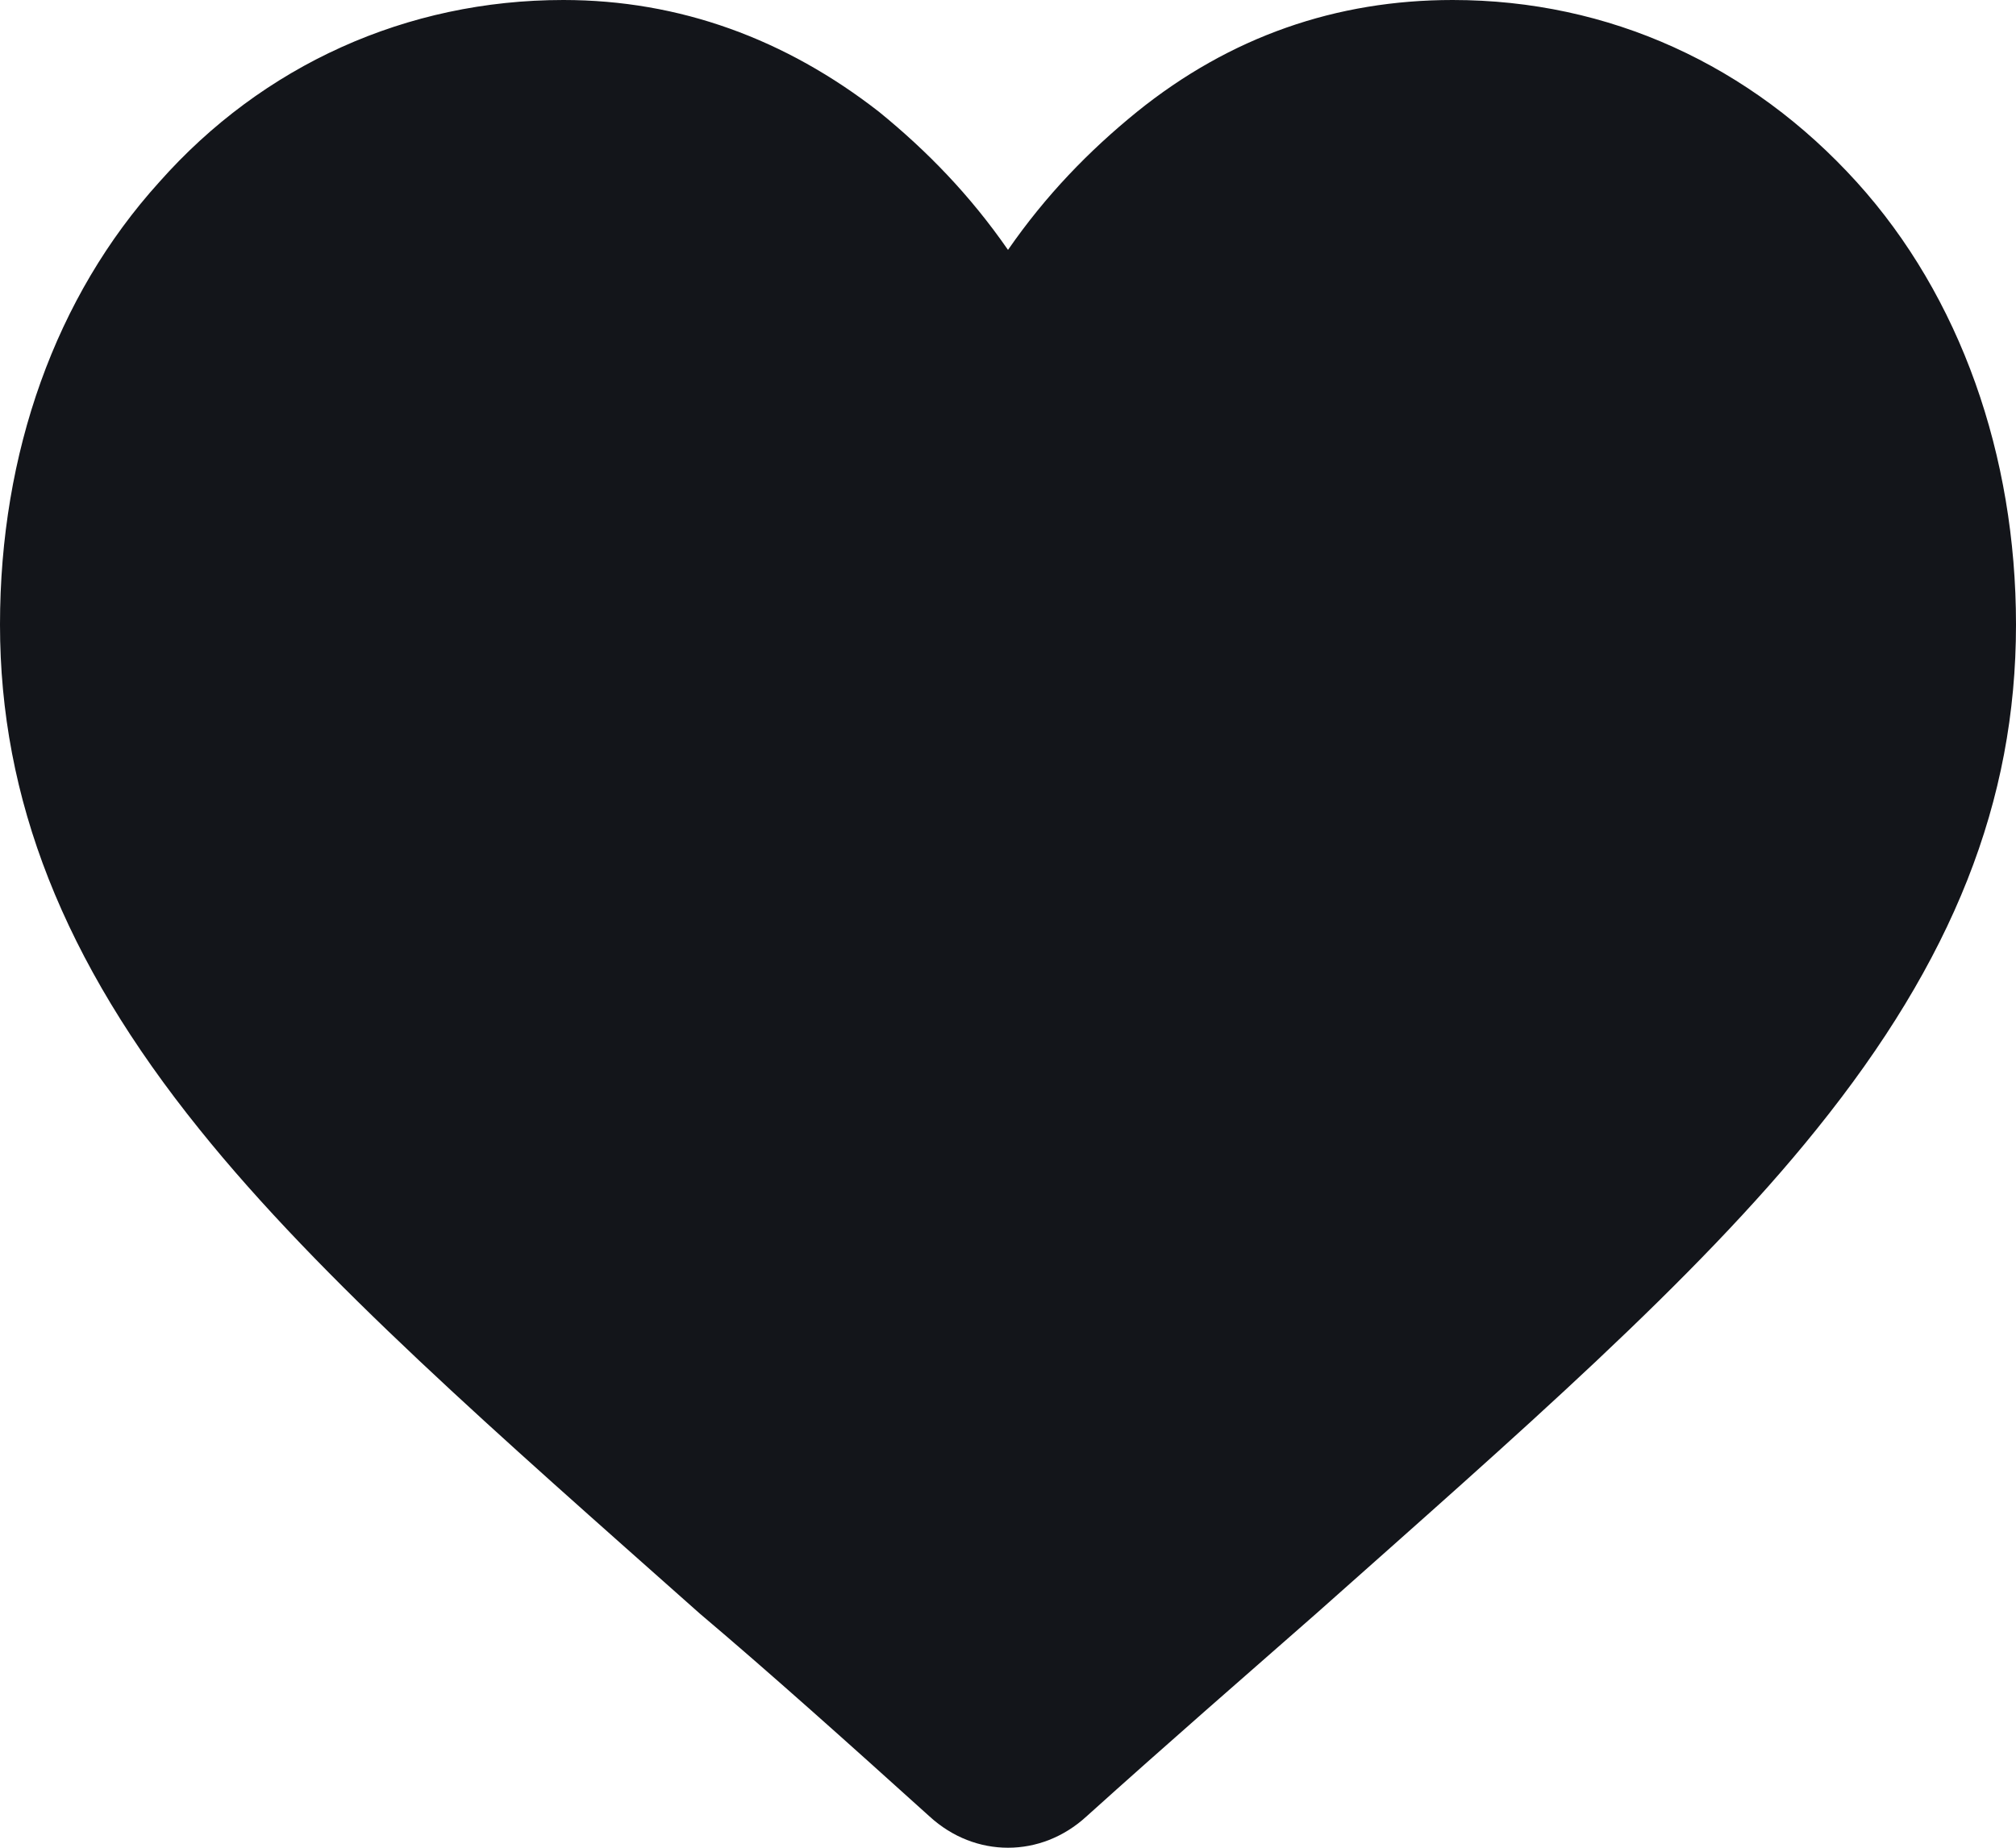 <svg xmlns="http://www.w3.org/2000/svg" fill="none" viewBox="0 0 36 33" height="33" width="36">
  <path fill="#13151A" d="M18 33C17.503 33 17.008 32.815 16.601 32.443C15.158 31.141 13.759 29.886 12.495 28.817C8.886 25.611 5.729 22.867 3.563 20.171C1.128 17.15 0 14.268 0 11.155C0 8.087 0.992 5.298 2.842 3.254C4.693 1.162 7.263 0 10.06 0C12.136 0 14.03 0.697 15.699 1.999C16.555 2.696 17.323 3.486 18 4.463C18.677 3.486 19.443 2.696 20.301 1.999C21.97 0.652 23.864 0 25.94 0C28.737 0 31.264 1.162 33.158 3.254C35.008 5.298 36 8.134 36 11.155C36 14.316 34.872 17.15 32.437 20.171C30.271 22.867 27.114 25.608 23.505 28.817C22.287 29.886 20.844 31.141 19.399 32.443C18.992 32.815 18.497 33 18 33H18Z"></path>
</svg>
